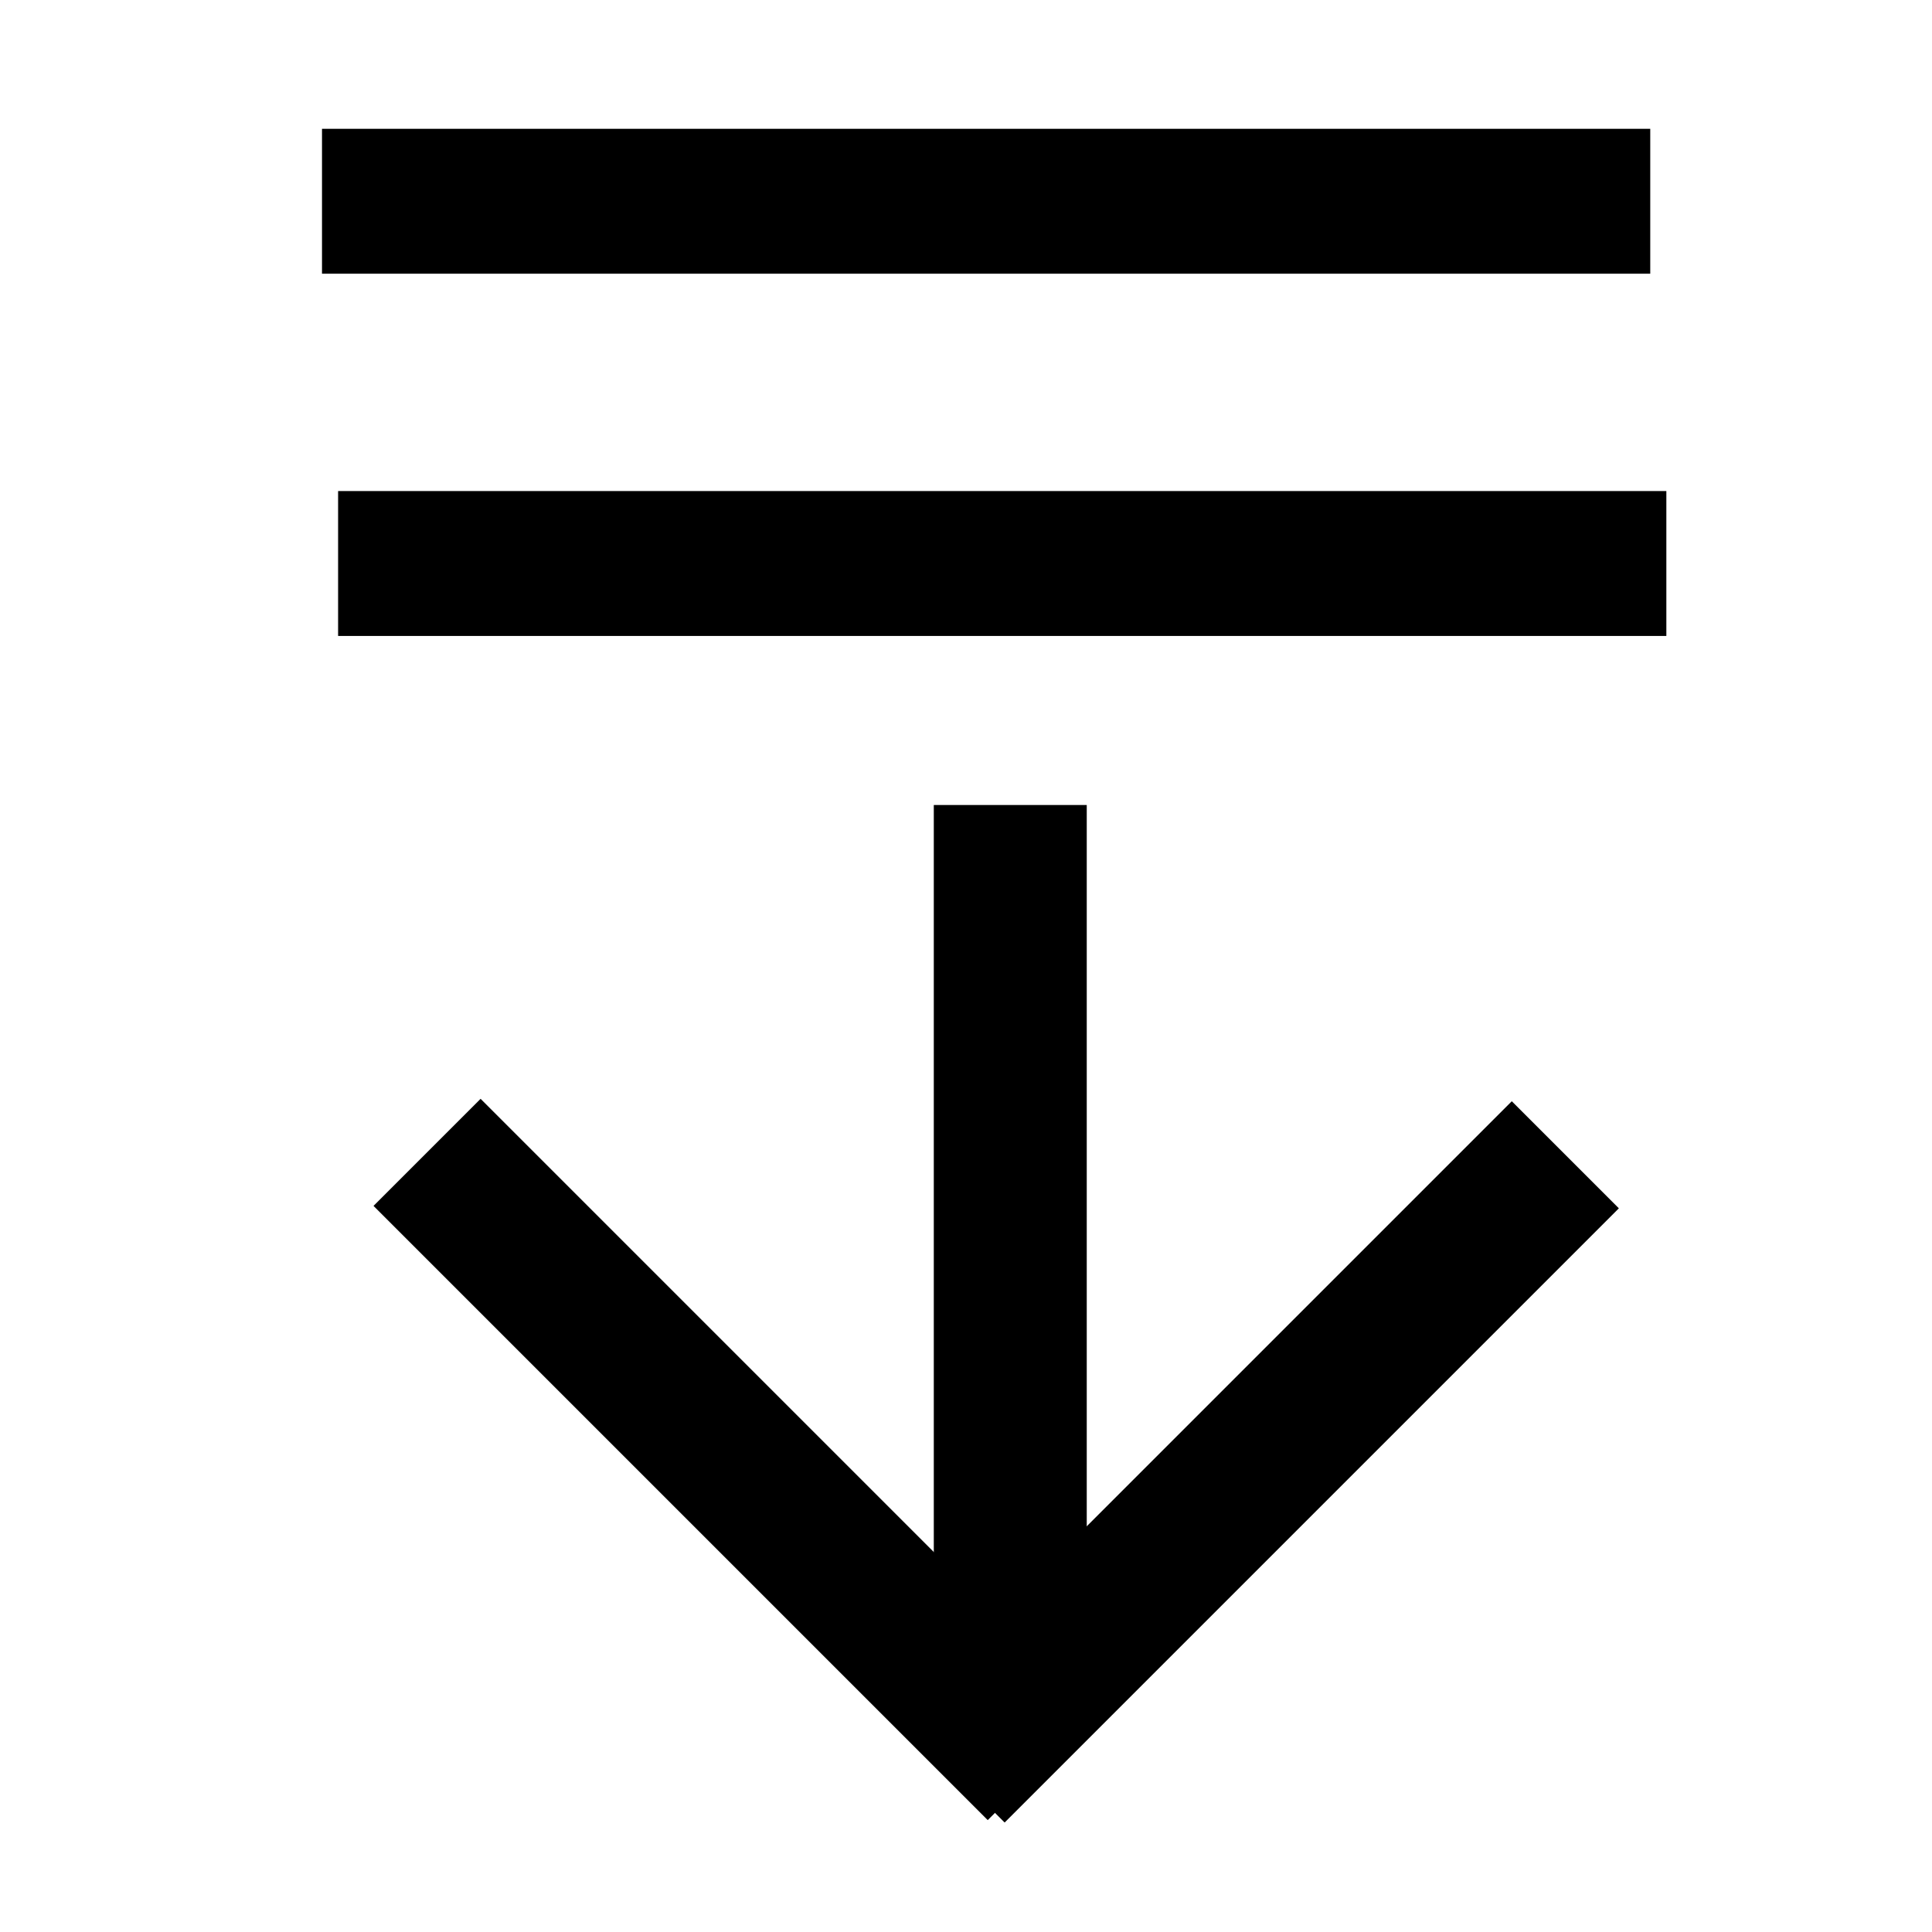 <svg width="24" height="24" viewBox="0 0 24 24">
    <rect x="4.2" y="6.1" width="16.5" height="1.8"/>
    <rect x="4" y="1.6" width="16.5" height="1.8"/>
    <rect x="10.8" y="2.6" width="0" height="0" fill="rgb(255, 255, 255)"/>
    <rect x="11.6" y="10" width="1.9" height="10.9"/>
    <rect transform="matrix(0.7,0.7,-0.7,0.7,10.8,0.1)" x="15.4" y="4" width="1.9" height="10.9"/>
    <rect x="1.4" y="1.8" width="1.9" height="10.9" transform="matrix(0.7,-0.7,0.7,0.7,2.4,14.7)"/>
</svg>